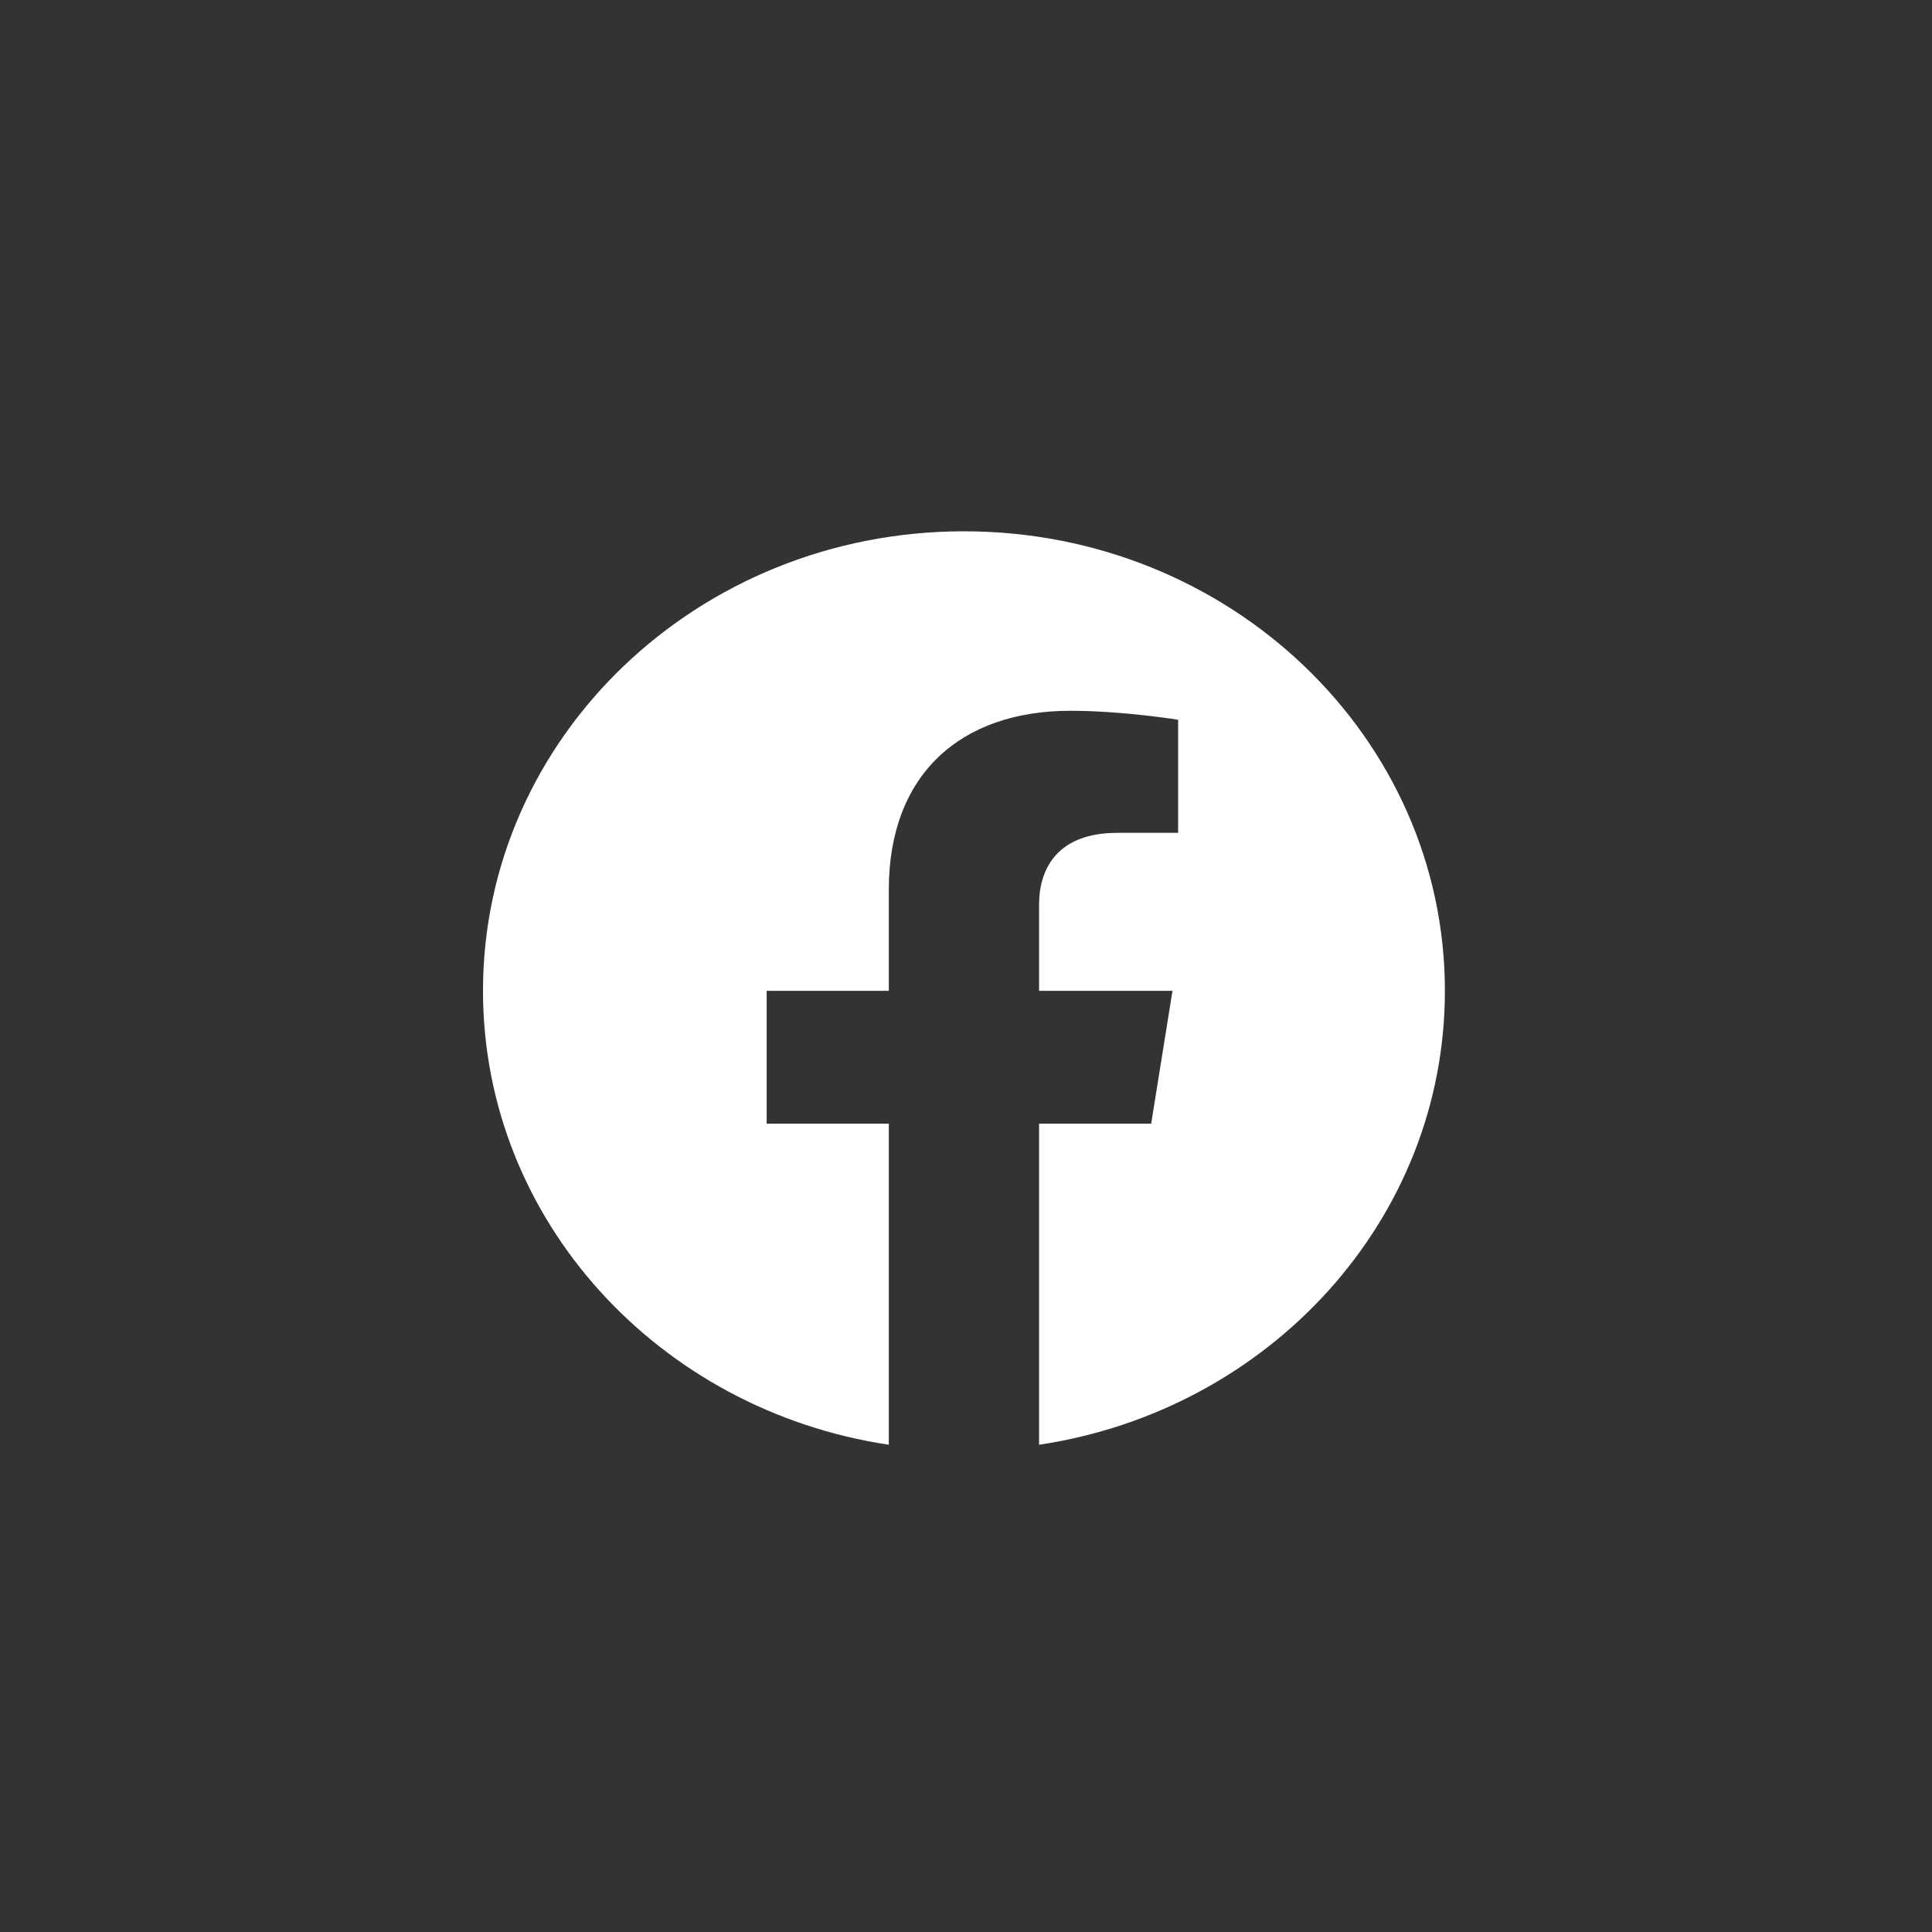 <svg width="40" height="40" viewBox="0 0 40 40" fill="none" xmlns="http://www.w3.org/2000/svg">
<rect x="0" y="0" width="40" height="40" fill="#333333" stroke="none"/>
<path d="M29.915 20.514C29.915 15.259 25.457 11 19.957 11C14.457 11 10 15.259 10 20.514C10 25.263 13.641 29.199 18.402 29.912V23.264H15.873V20.514H18.402V18.418C18.402 16.034 19.887 14.716 22.163 14.716C23.252 14.716 24.392 14.902 24.392 14.902V17.243H23.135C21.898 17.243 21.513 17.977 21.513 18.73V20.514H24.275L23.834 23.264H21.513V29.912C26.274 29.199 29.915 25.263 29.915 20.514Z" fill="white"/>
</svg>
